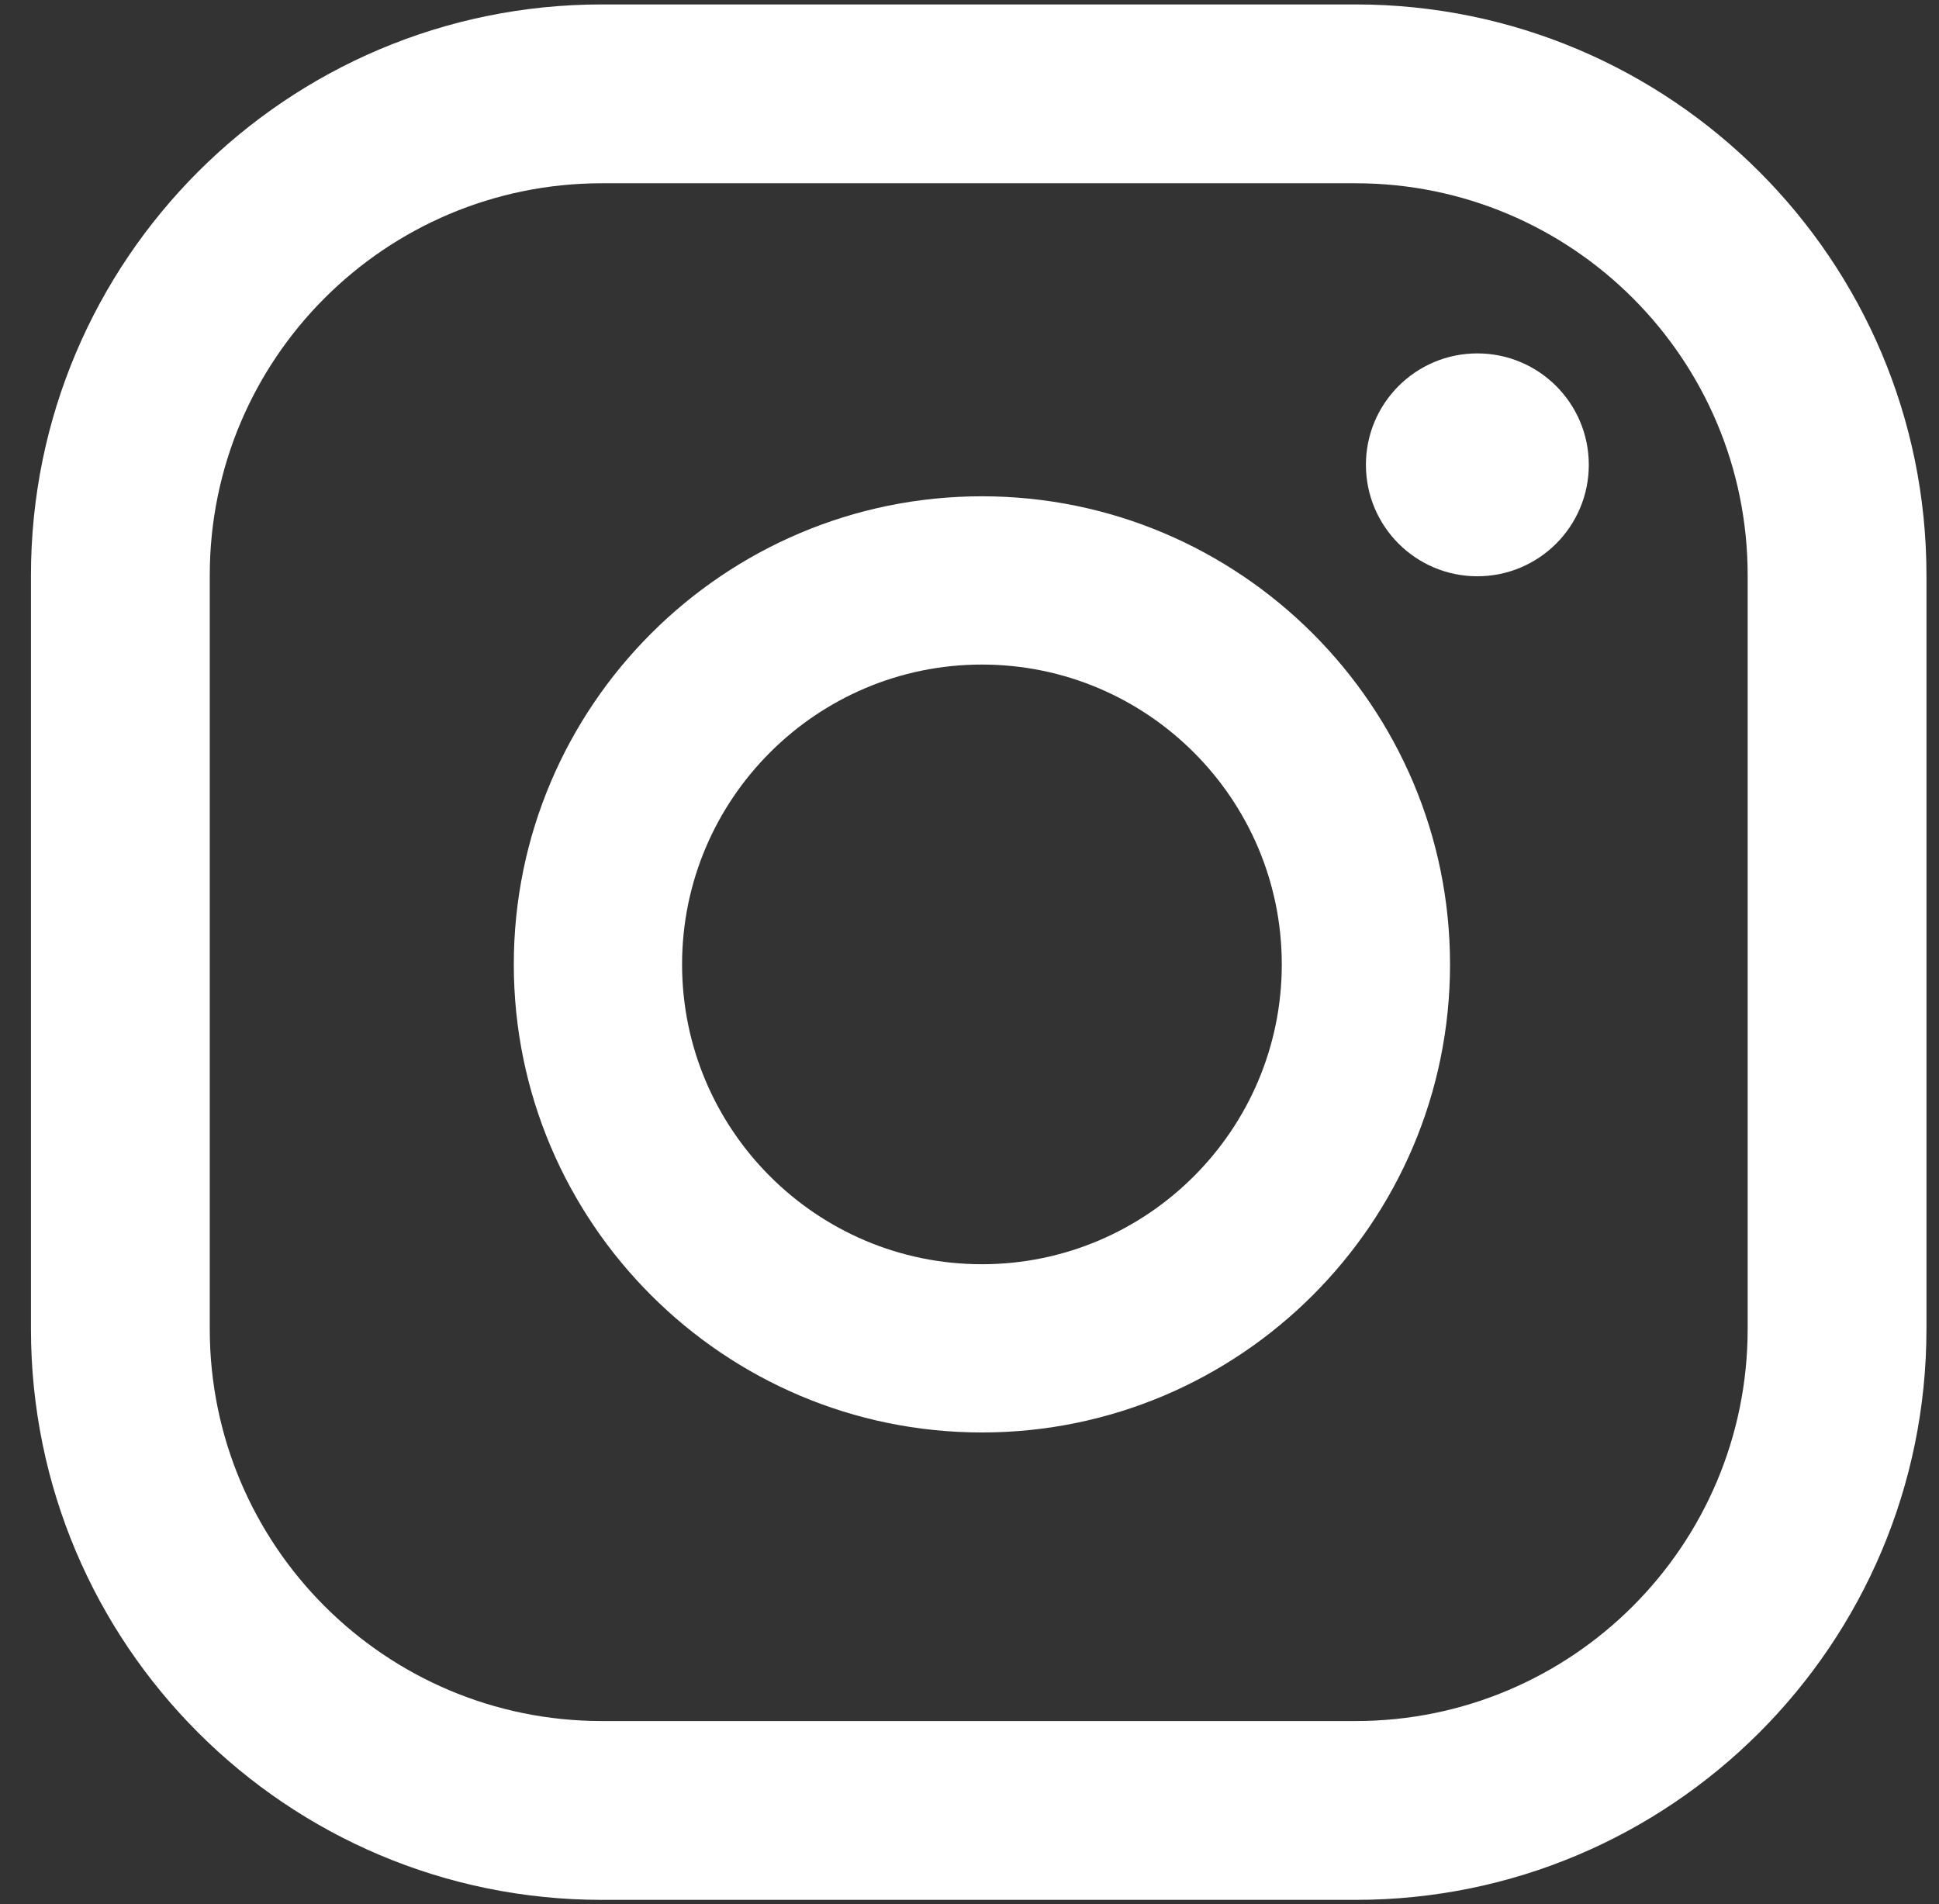 <svg width="56" height="55" viewBox="0 0 56 55" fill="none" xmlns="http://www.w3.org/2000/svg">
<rect x="0" y="0" width="56" height="55" fill="#333333" stroke="none"/>
<path d="M42.667 10.207C40.89 10.207 39.449 11.648 39.449 13.425C39.449 15.203 40.89 16.644 42.667 16.644C44.445 16.644 45.886 15.203 45.886 13.425C45.886 11.648 44.445 10.207 42.667 10.207ZM28.359 14.334C20.904 14.334 14.839 20.399 14.839 27.854C14.839 35.308 20.904 41.373 28.359 41.373C35.814 41.373 41.878 35.308 41.878 27.854C41.878 20.399 35.814 14.334 28.359 14.334ZM28.359 36.514C23.584 36.514 19.699 32.629 19.699 27.854C19.699 23.078 23.584 19.194 28.359 19.194C33.134 19.194 37.019 23.078 37.019 27.854C37.019 32.629 33.134 36.514 28.359 36.514ZM55.638 16.617C55.638 7.511 48.255 0.128 39.148 0.128H17.384C8.277 0.128 0.894 7.511 0.894 16.617V38.383C0.894 47.49 8.277 54.873 17.384 54.873H39.148C48.255 54.873 55.638 47.49 55.638 38.383V16.617ZM50.474 38.383C50.474 44.638 45.403 49.708 39.148 49.708H17.384C11.129 49.708 6.058 44.638 6.058 38.383V16.617C6.058 10.363 11.129 5.293 17.384 5.293H39.148C45.403 5.293 50.474 10.363 50.474 16.617V38.383H50.474Z" fill="white"/>
</svg>
